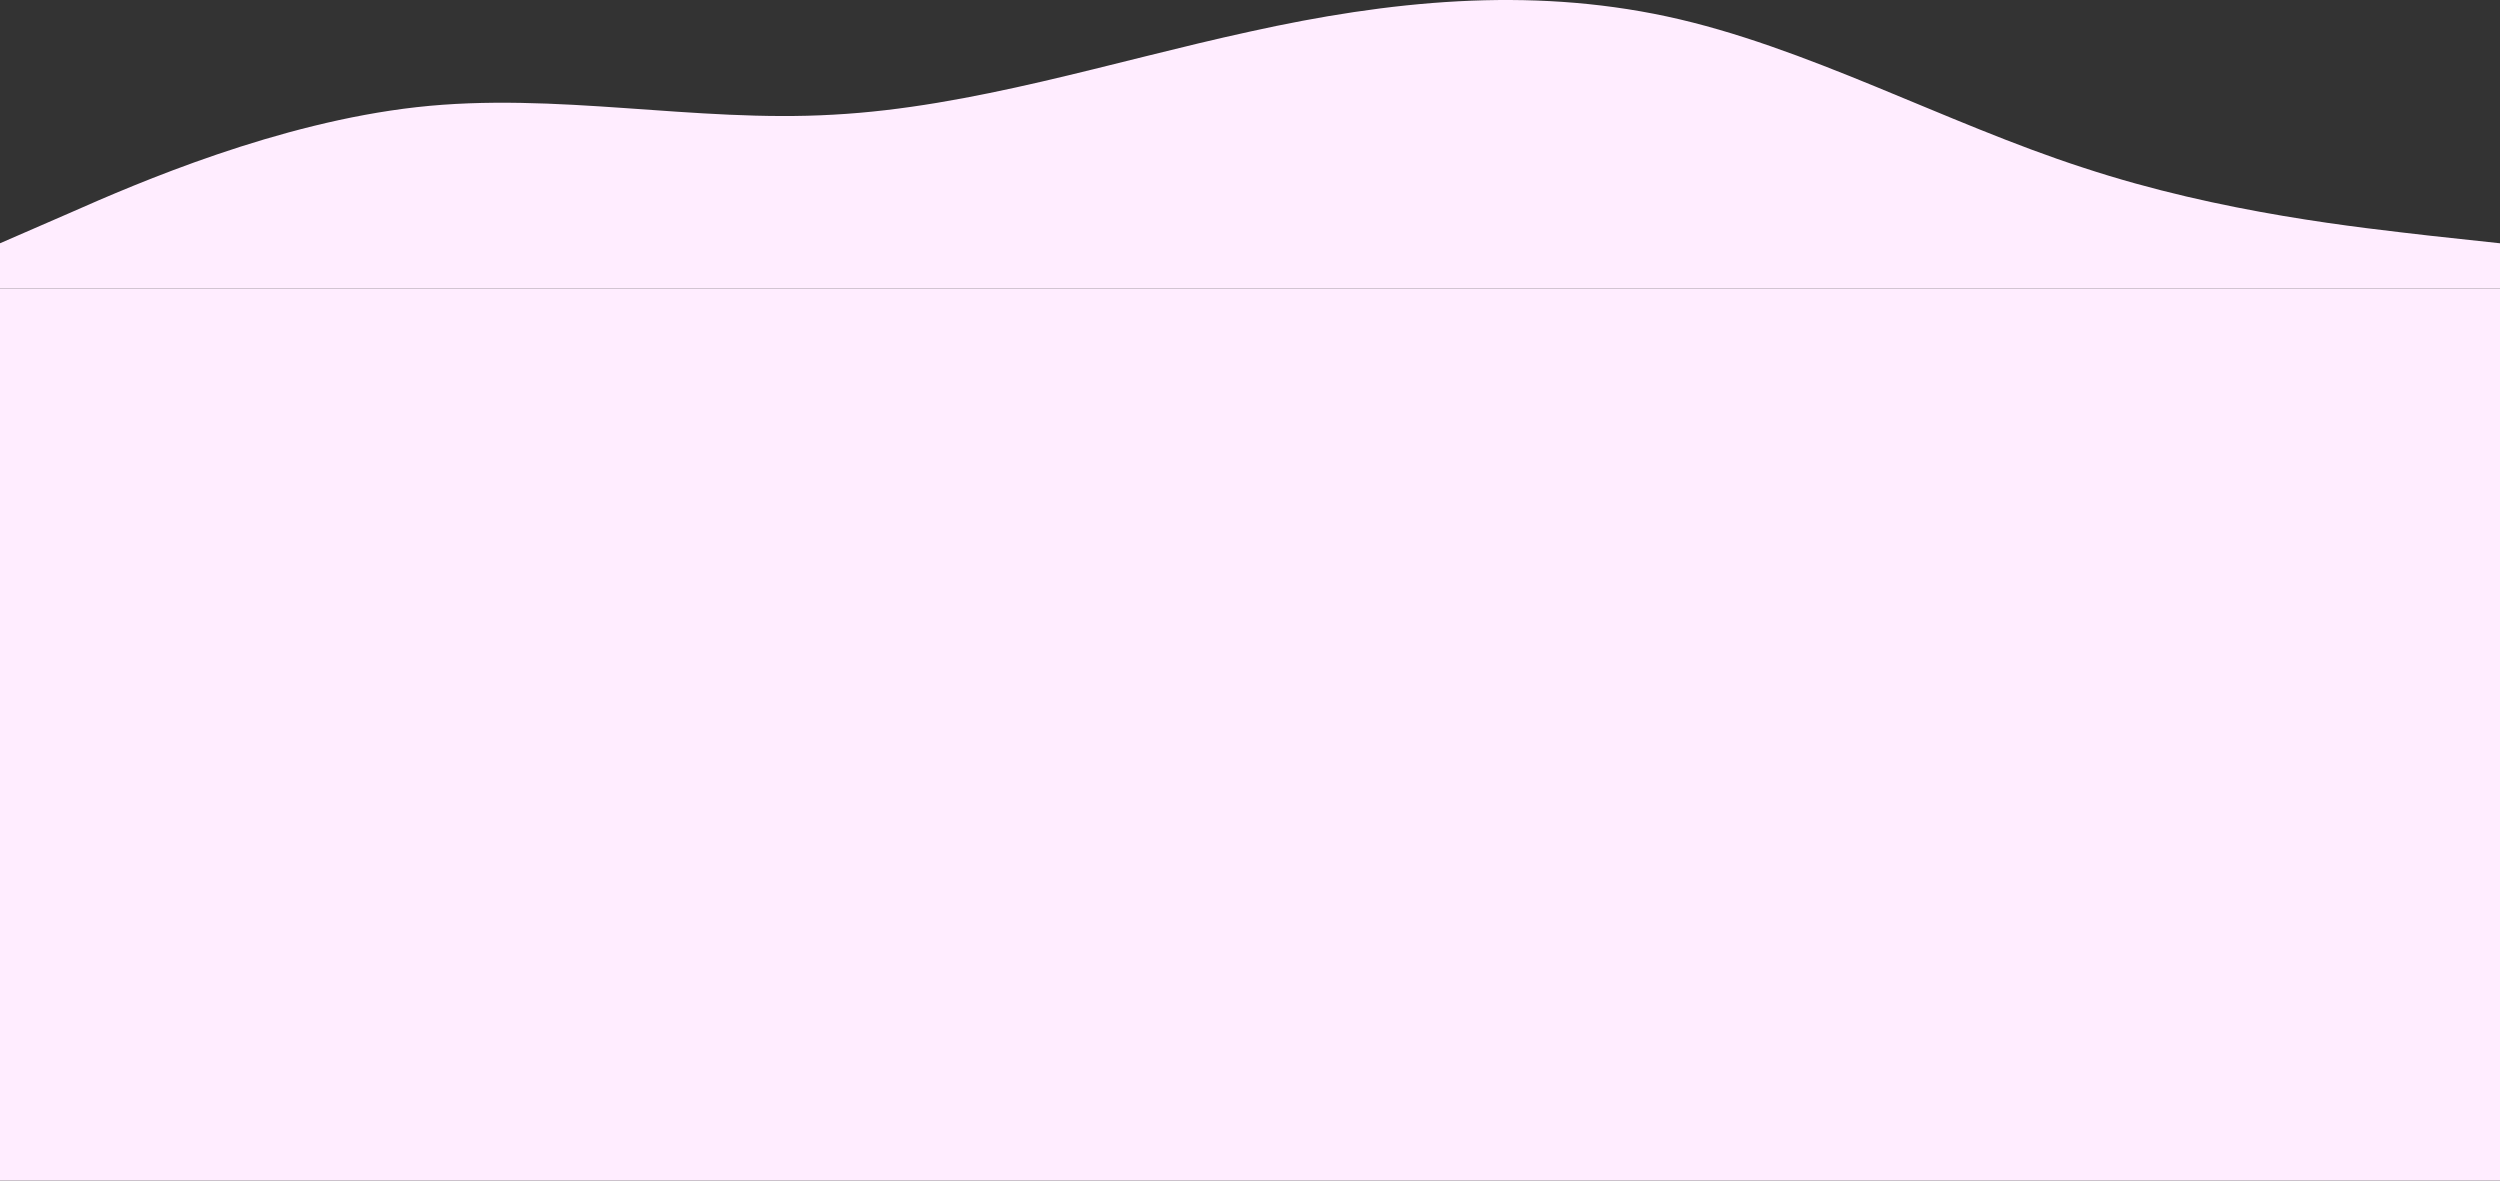 <svg width="1440" height="680" viewBox="0 0 1440 680" fill="none" xmlns="http://www.w3.org/2000/svg">
<rect x="0" y="0" width="1440" height="680" fill="#333333" stroke="none"/>
<path d="M1440 140.13L1400 135.802C1360 131.146 1280 122.979 1200 96.598C1120 70.707 1040 26.603 960 9.451C880 -7.701 800 0.467 720 18.19C640 35.587 560 61.723 480 66.052C400 70.707 320 52.739 240 61.723C160 70.707 80 105.01 40 122.734L0 140.13V166.266H40C80 166.266 160 166.266 240 166.266C320 166.266 400 166.266 480 166.266C560 166.266 640 166.266 720 166.266C800 166.266 880 166.266 960 166.266C1040 166.266 1120 166.266 1200 166.266C1280 166.266 1360 166.266 1400 166.266H1440V140.13Z" fill="#FFEDFF"/>
<path d="M1440 680H0V166.266H1440V680Z" fill="#FFEDFF"/>
</svg>
